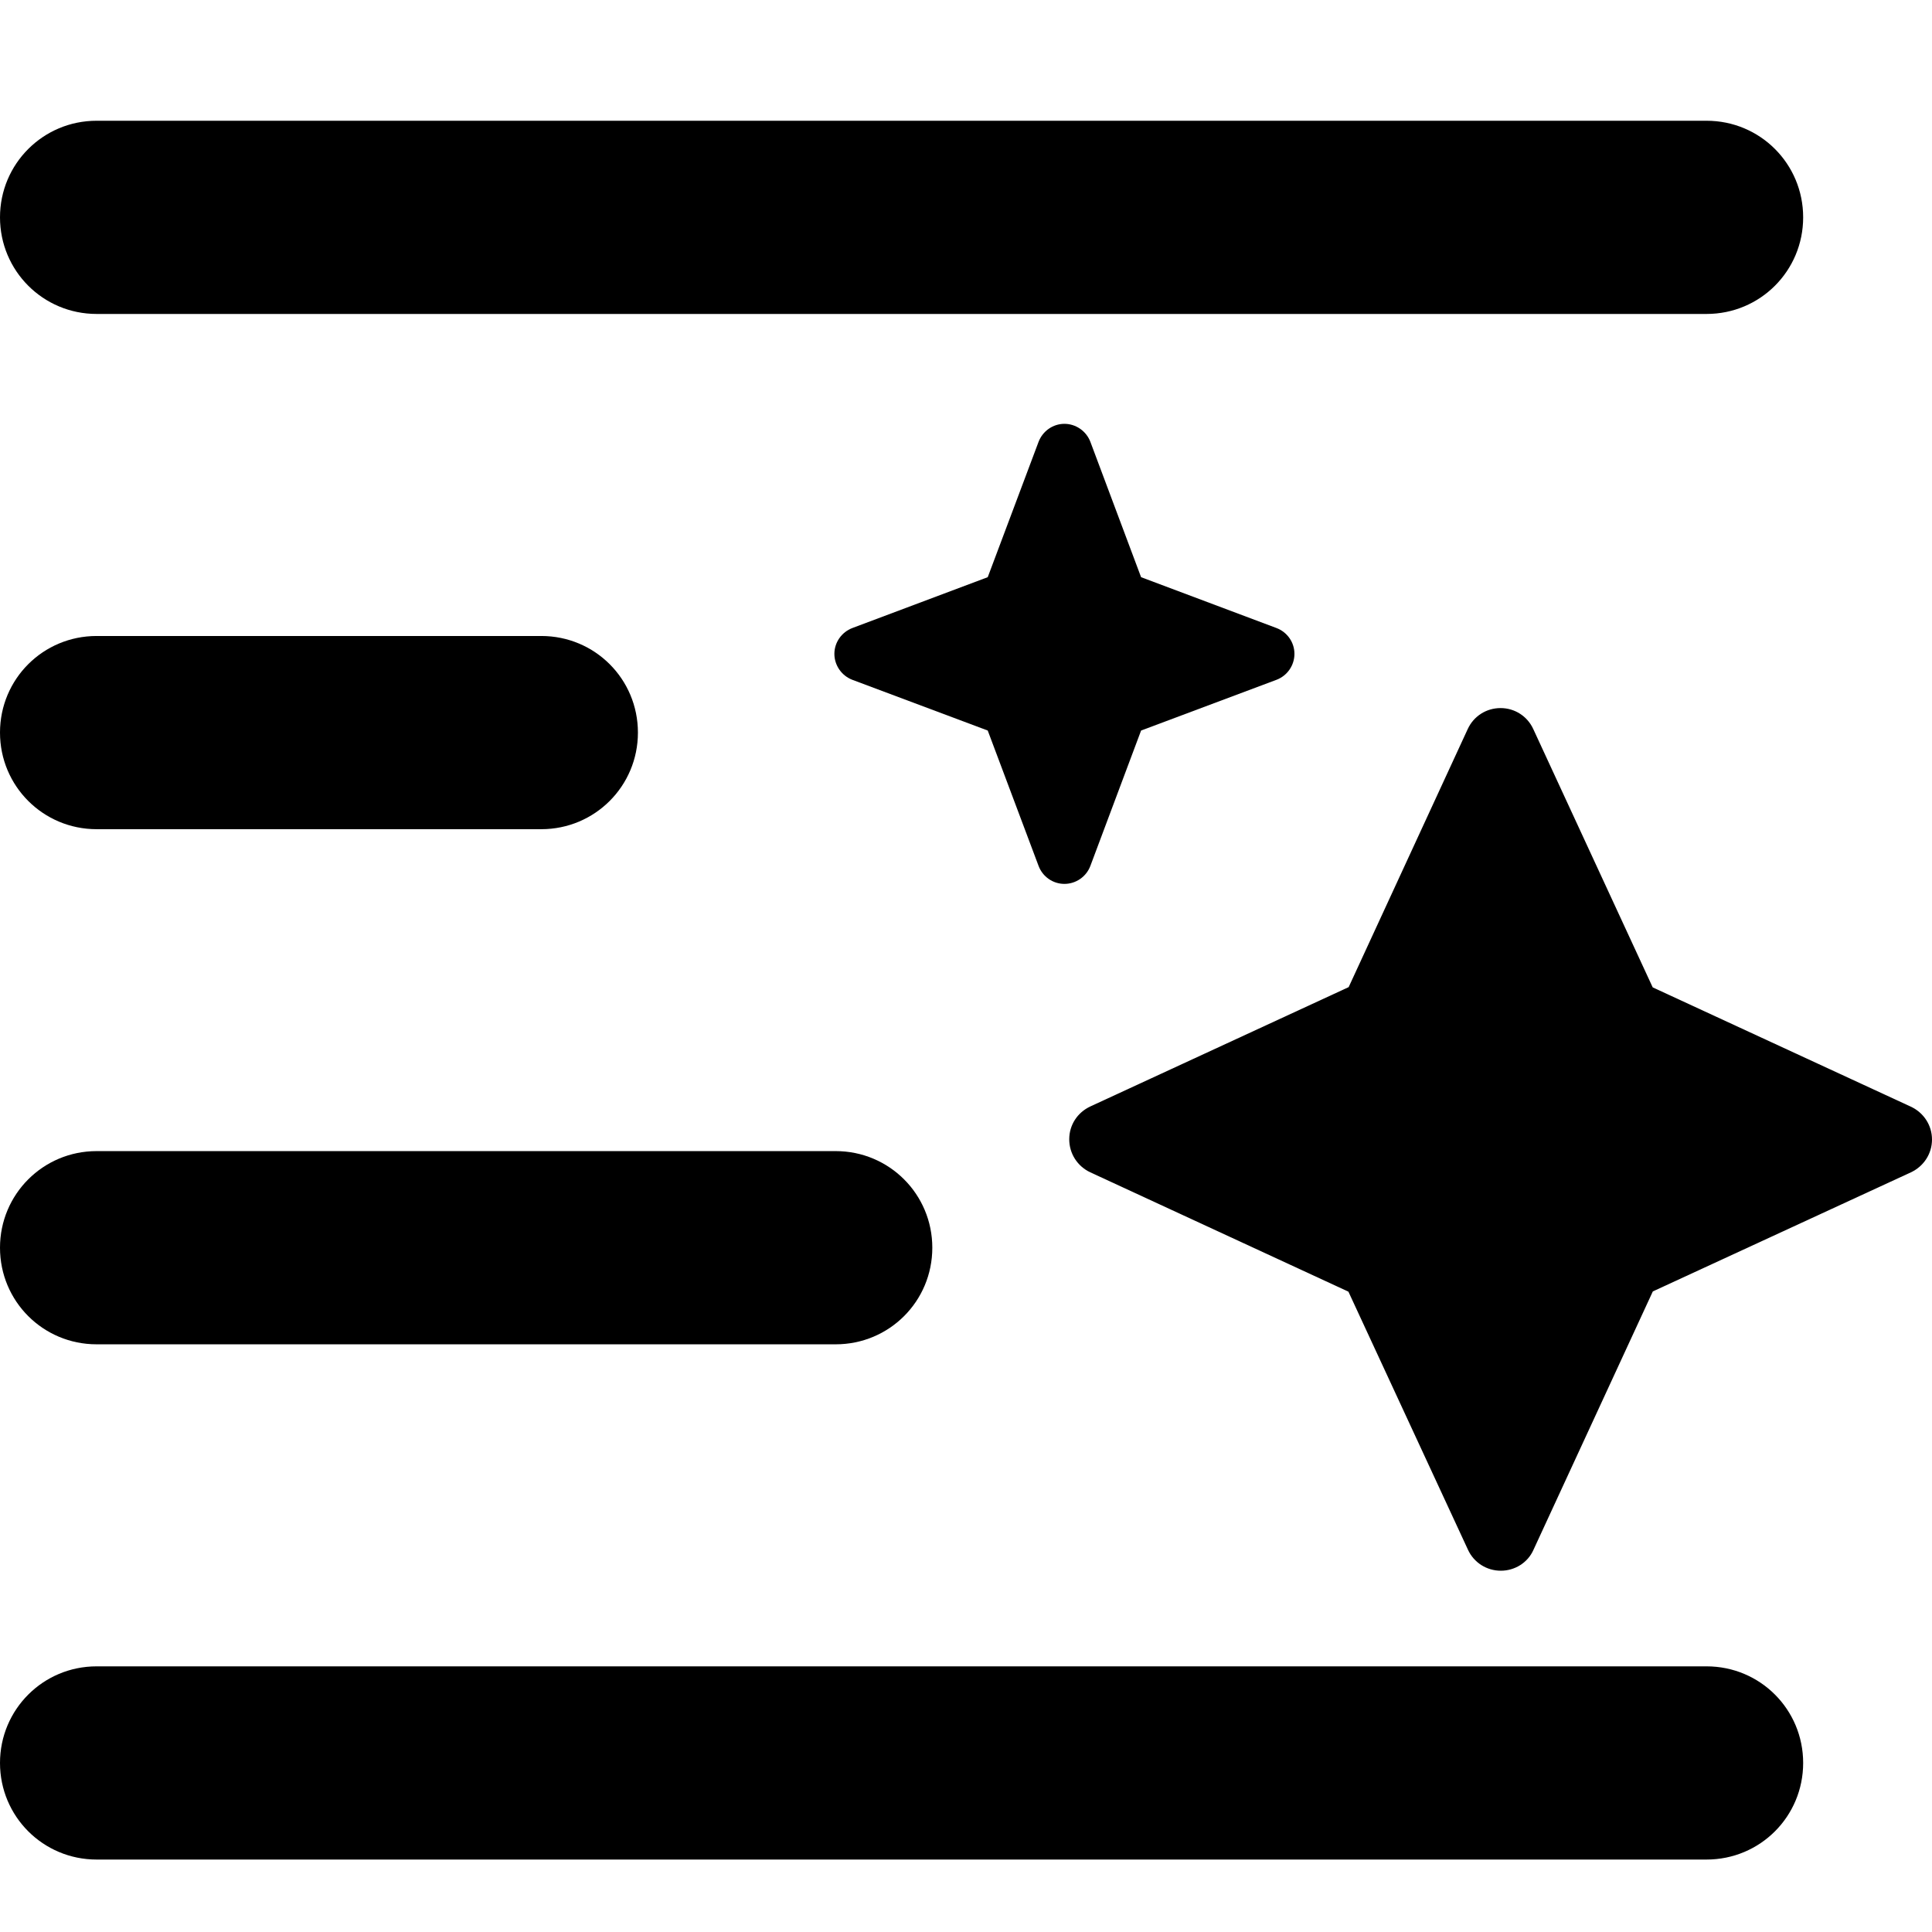 <svg viewBox="0 0 16 16" xmlns="http://www.w3.org/2000/svg"><path d="M14.933 14.6C14.933 14.157 14.577 13.8 14.133 13.8H0.8C0.357 13.8 0 14.157 0 14.6C0 15.043 0.357 15.4 0.8 15.4H14.133C14.577 15.4 14.933 15.043 14.933 14.6ZM7.721 10.333C7.721 9.89 7.364 9.533 6.921 9.533H0.8C0.357 9.533 0 9.89 0 10.333C0 10.777 0.357 11.133 0.8 11.133H6.921C7.364 11.133 7.721 10.777 7.721 10.333ZM4.483 6.867C4.926 6.867 5.283 6.51 5.283 6.067C5.283 5.623 4.926 5.267 4.483 5.267H0.8C0.357 5.267 0 5.623 0 6.067C0 6.51 0.357 6.867 0.8 6.867H4.483ZM14.933 1.8C14.933 1.357 14.577 1 14.133 1H0.8C0.357 1 0 1.357 0 1.8C0 2.243 0.357 2.6 0.8 2.6H14.133C14.577 2.6 14.933 2.243 14.933 1.8Z"/><path d="M12.7 12.834C12.653 12.941 12.546 13.008 12.429 13.008C12.312 13.008 12.206 12.941 12.157 12.834L11.167 10.697L9.03 9.709C8.923 9.659 8.855 9.554 8.855 9.435C8.855 9.316 8.923 9.213 9.03 9.163L11.169 8.175L12.155 6.038C12.204 5.931 12.309 5.864 12.427 5.864C12.544 5.864 12.649 5.931 12.698 6.038L13.687 8.177L15.825 9.165C15.932 9.215 16 9.32 16 9.437C16 9.554 15.932 9.659 15.825 9.709L13.688 10.695L12.7 12.834Z"/><path d="M8.18 6.05L7.059 5.63C6.97 5.596 6.91 5.51 6.91 5.415C6.91 5.32 6.97 5.235 7.059 5.201L8.18 4.78L8.601 3.659C8.635 3.57 8.72 3.51 8.815 3.51C8.91 3.51 8.996 3.57 9.03 3.659L9.45 4.78L10.571 5.201C10.661 5.235 10.72 5.32 10.72 5.415C10.72 5.51 10.661 5.596 10.571 5.63L9.45 6.05L9.03 7.171C8.996 7.261 8.91 7.32 8.815 7.32C8.72 7.32 8.635 7.261 8.601 7.171L8.18 6.05Z"/></svg>
